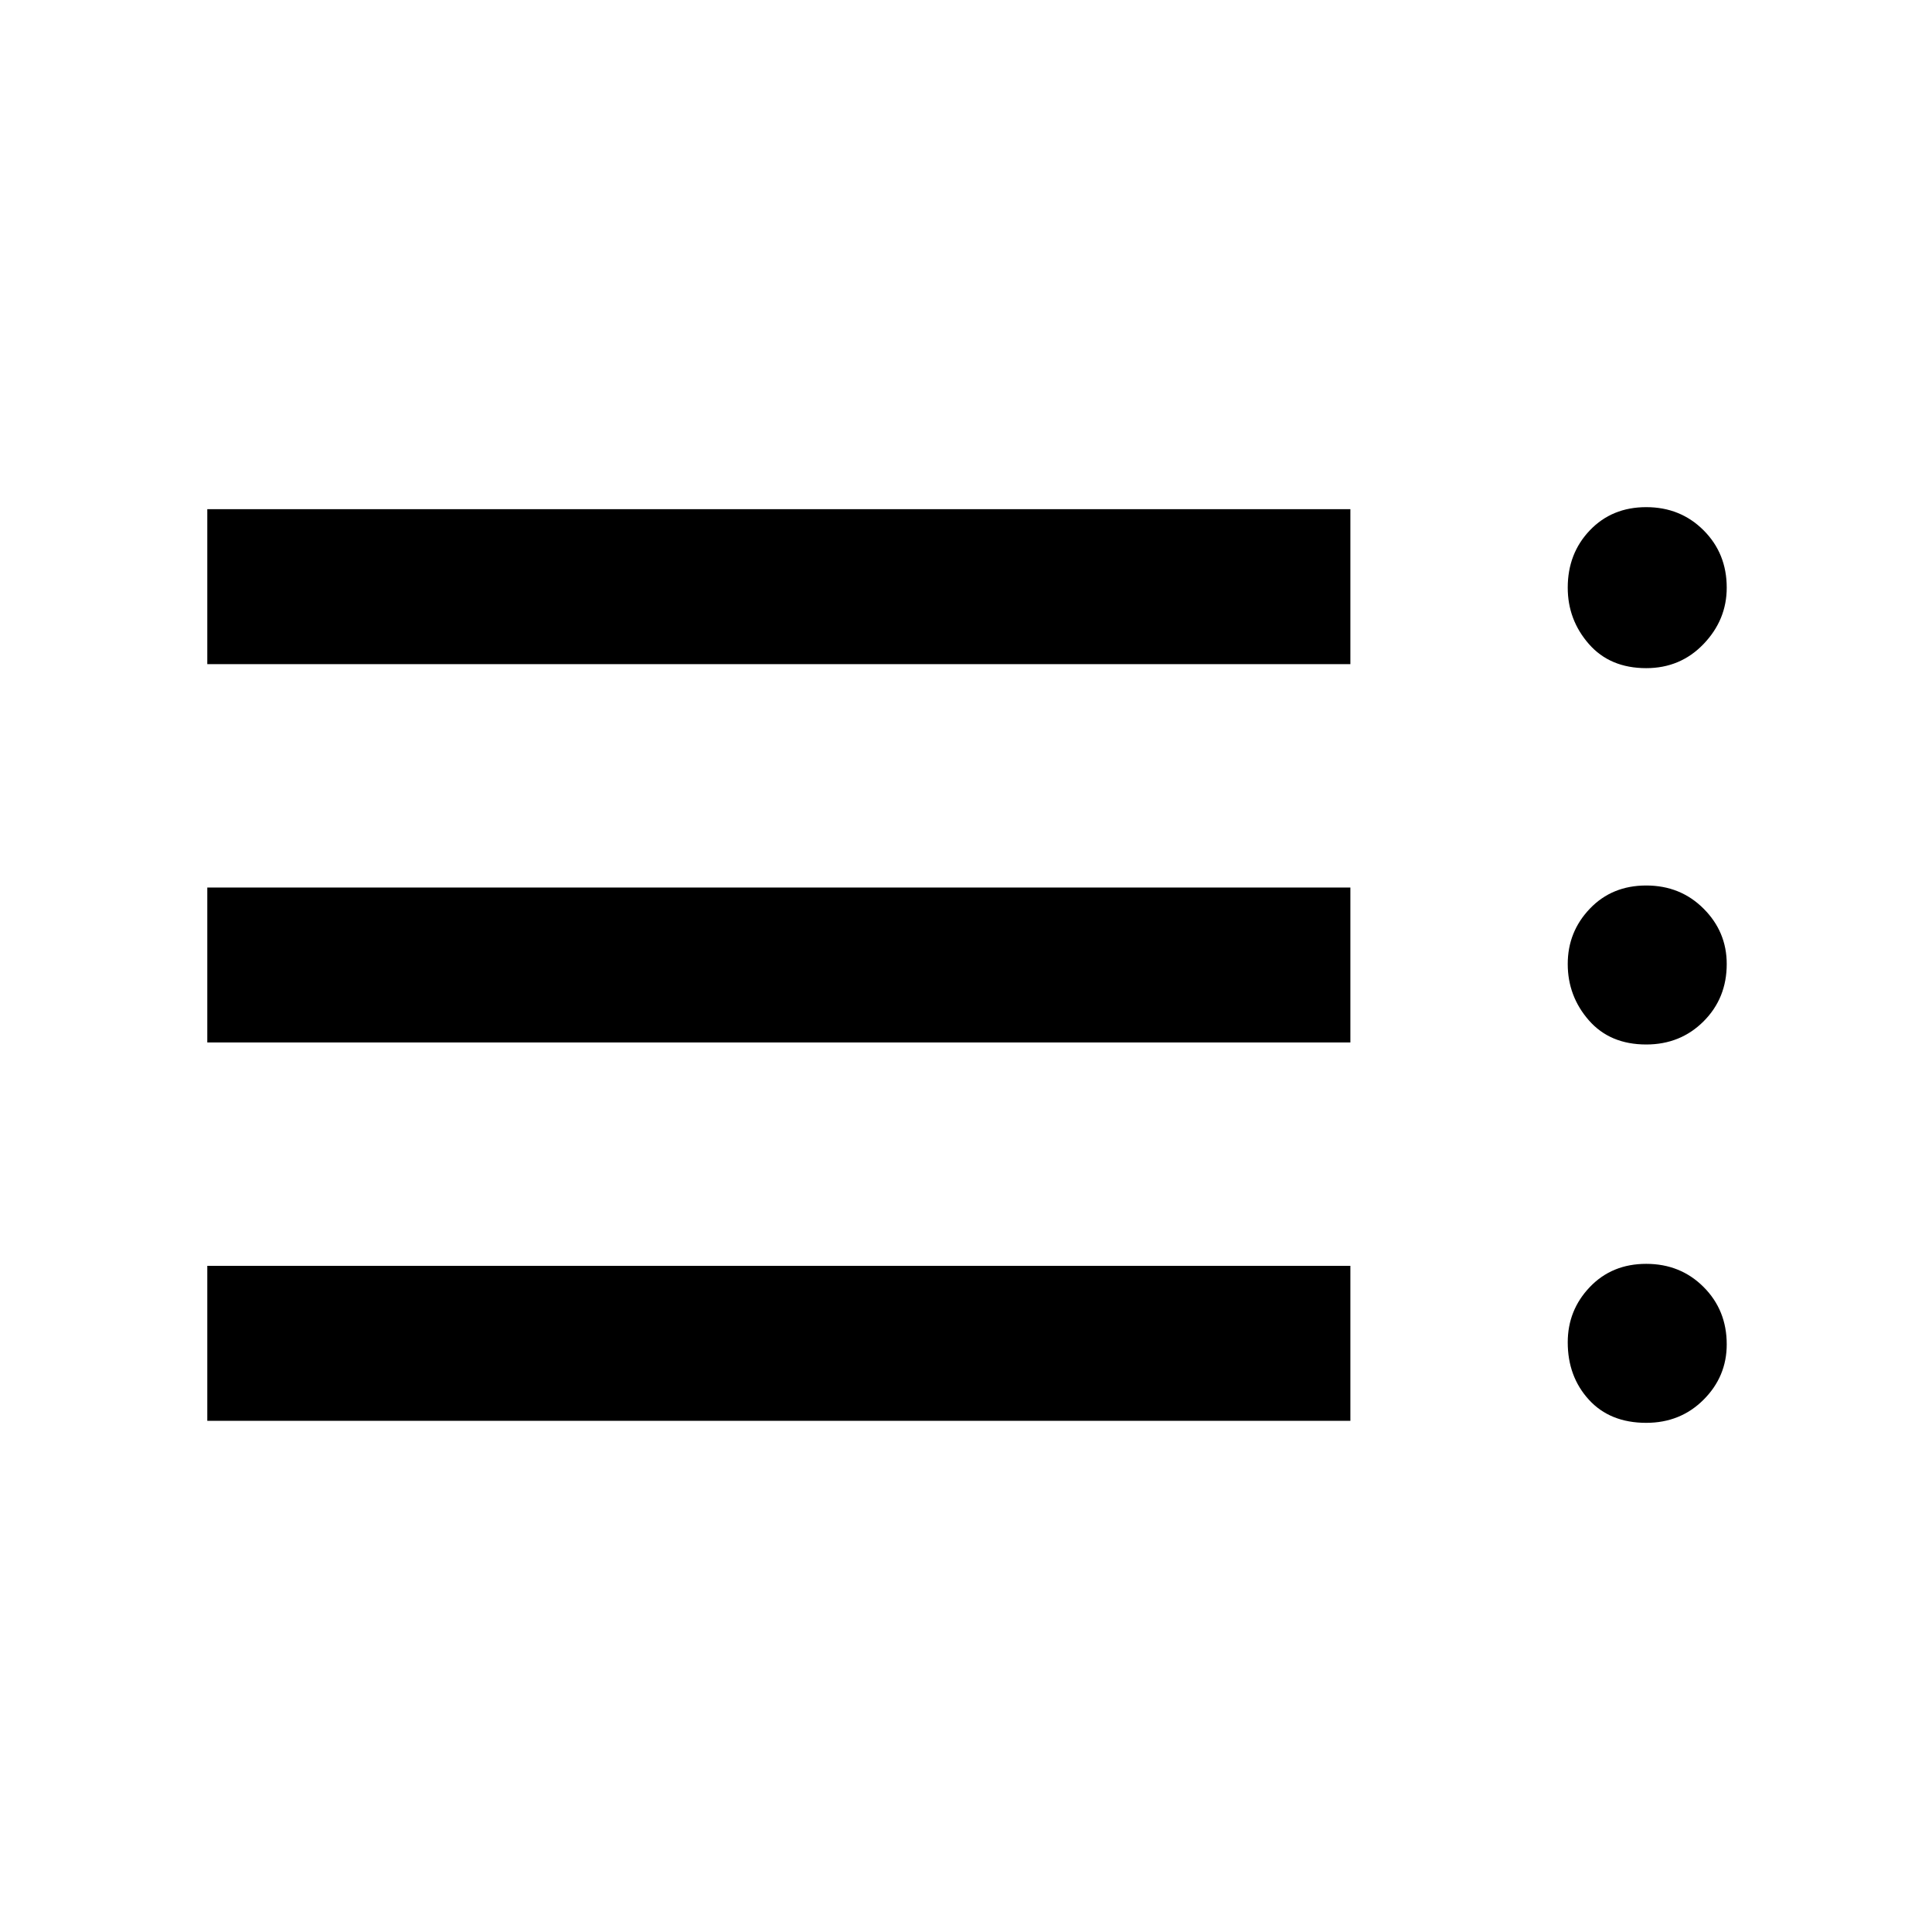 <svg xmlns="http://www.w3.org/2000/svg" height="48" width="48"><path d="M5.15 16.5V12.65H33.55V16.5ZM5.15 25.9V22.05H33.55V25.9ZM5.15 35.3V31.45H33.55V35.3ZM40.9 35.35Q40 35.35 39.475 34.775Q38.95 34.2 38.95 33.35Q38.95 32.55 39.5 31.975Q40.05 31.4 40.9 31.4Q41.75 31.4 42.325 31.975Q42.9 32.55 42.9 33.4Q42.9 34.2 42.325 34.775Q41.75 35.35 40.9 35.35ZM40.9 16.6Q40 16.6 39.475 16Q38.95 15.4 38.95 14.6Q38.95 13.75 39.5 13.175Q40.05 12.6 40.9 12.6Q41.75 12.6 42.325 13.175Q42.9 13.75 42.9 14.6Q42.9 15.4 42.325 16Q41.75 16.6 40.9 16.6ZM40.9 25.95Q40 25.95 39.475 25.35Q38.95 24.75 38.95 23.95Q38.95 23.15 39.5 22.575Q40.05 22 40.9 22Q41.75 22 42.325 22.575Q42.9 23.15 42.9 23.95Q42.9 24.8 42.325 25.375Q41.75 25.95 40.9 25.95Z"/></svg>